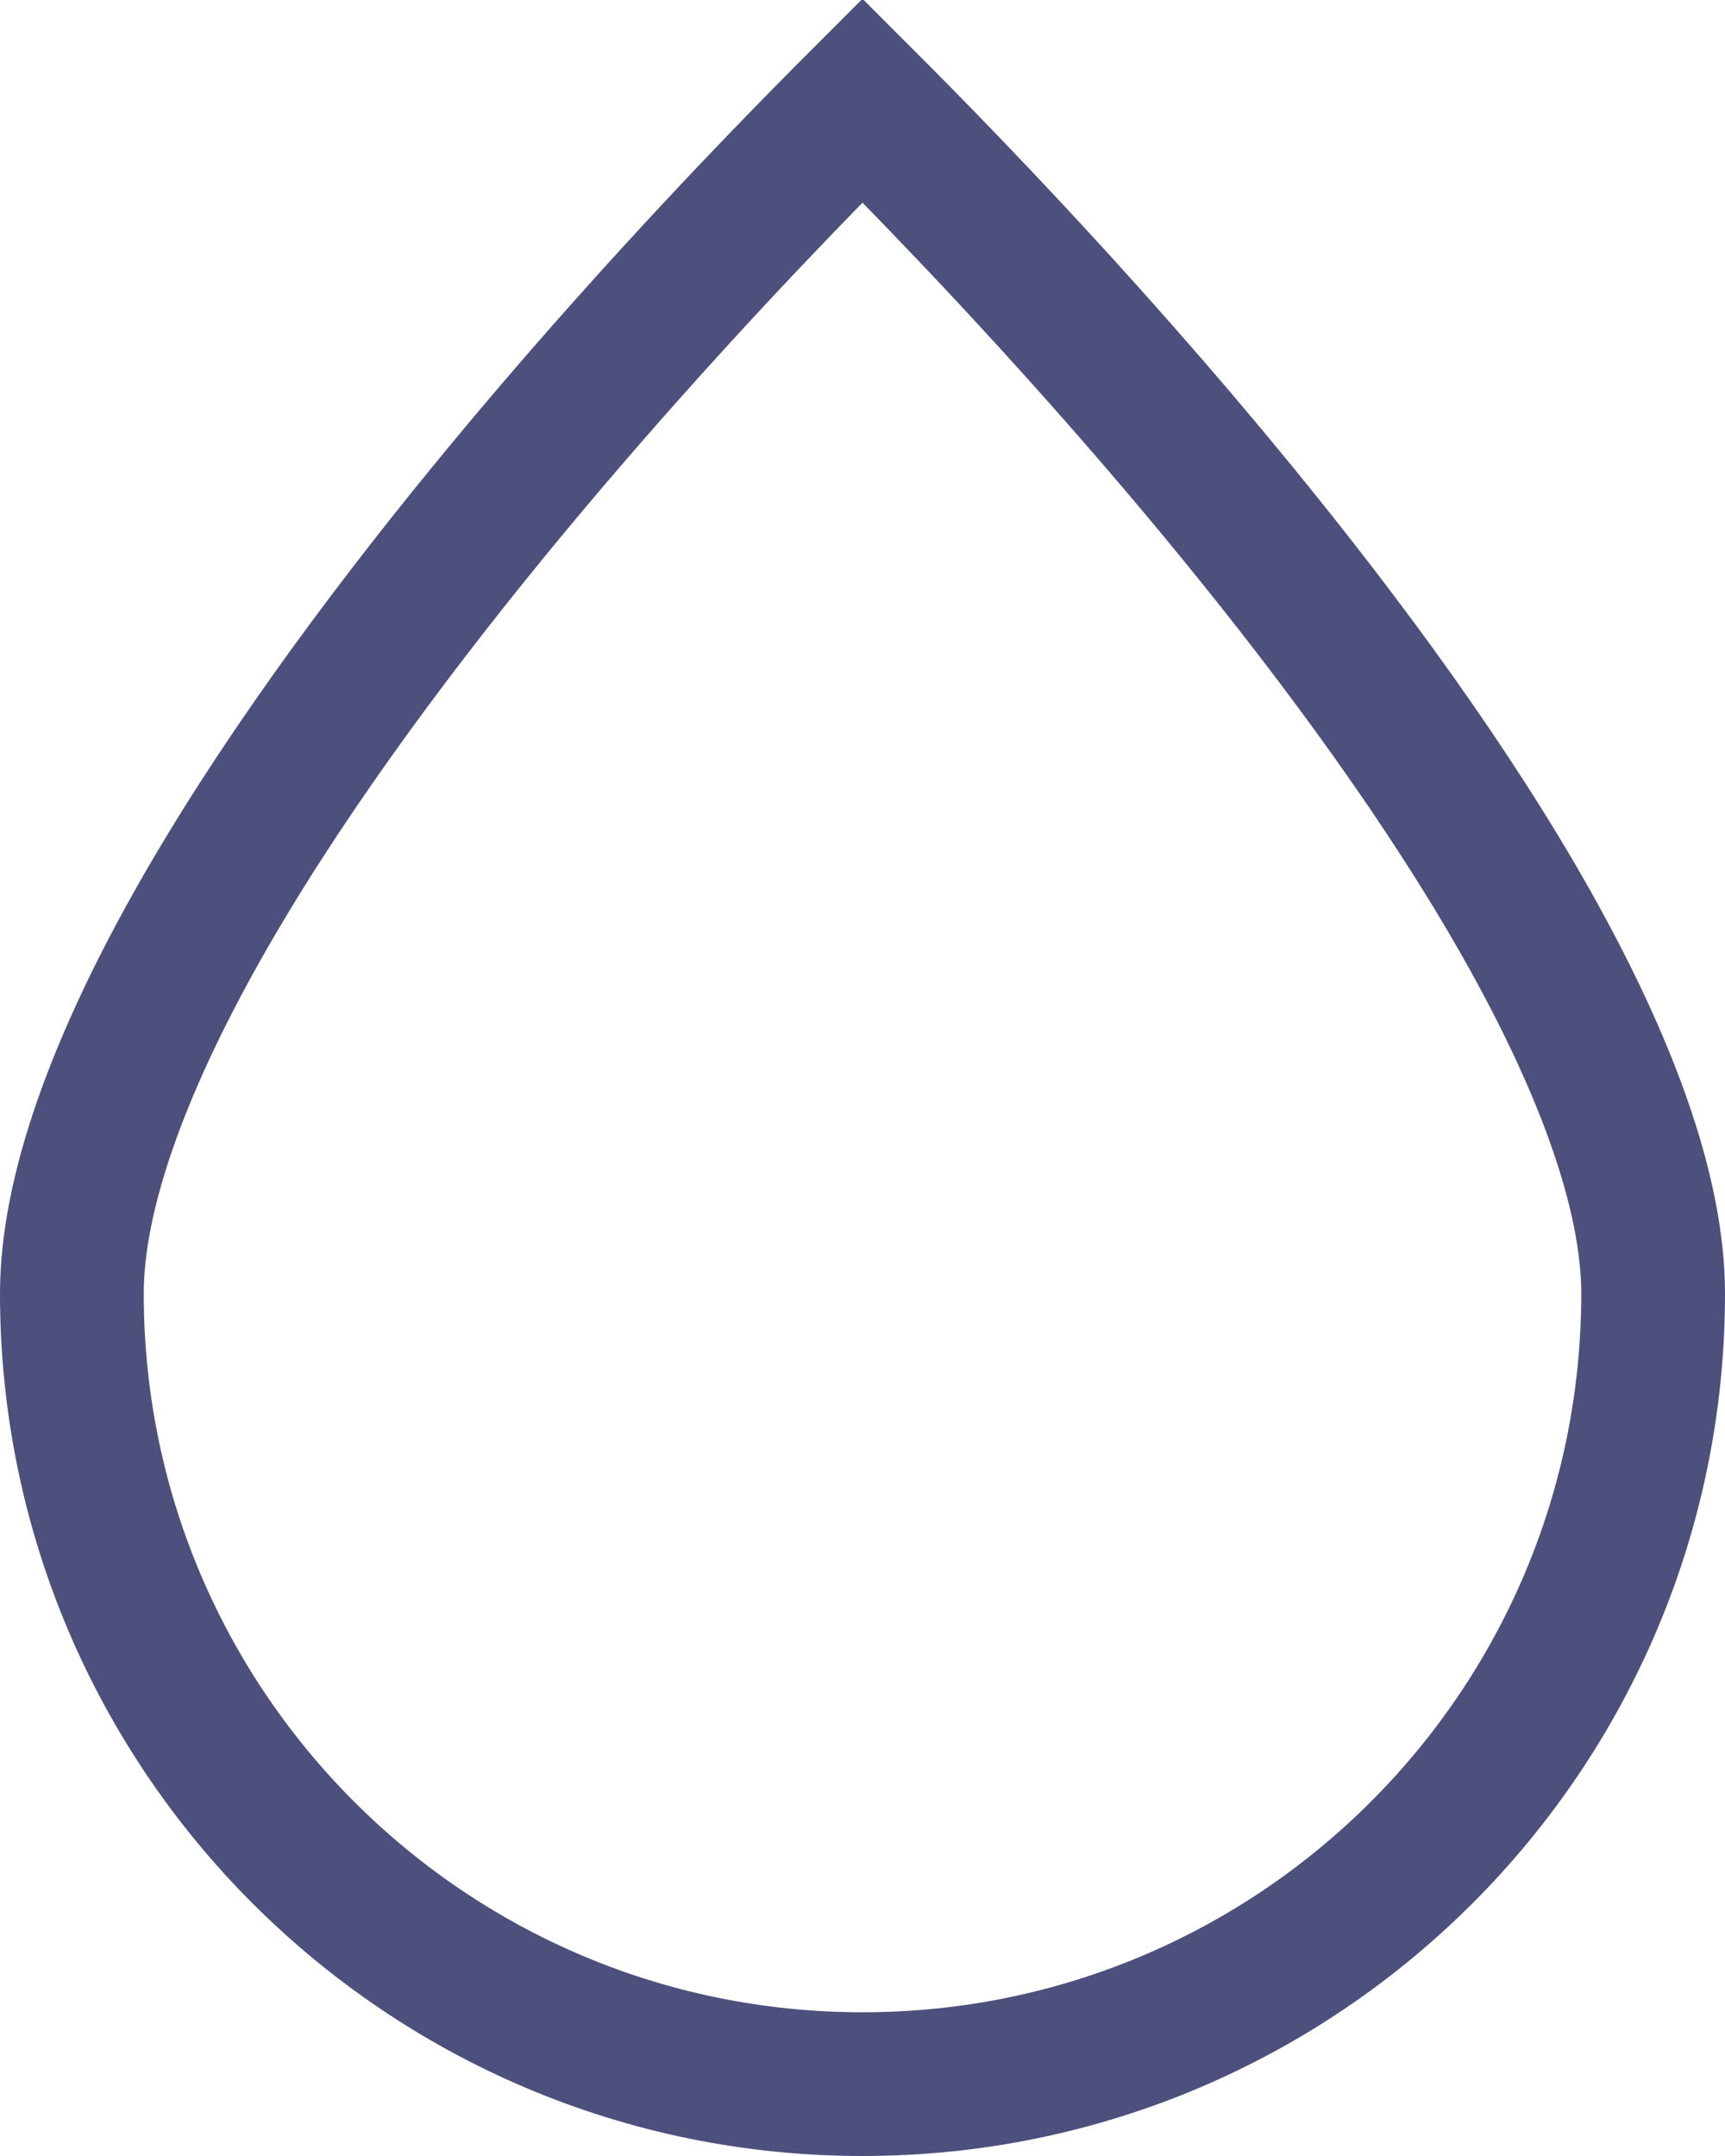 <svg width="12" height="15" viewBox="0 0 12 15" fill="none" xmlns="http://www.w3.org/2000/svg">
<path d="M11.5 9C11.5 12.038 9.038 14.5 6 14.5C2.962 14.5 0.5 12.038 0.5 9C0.5 8.303 0.823 7.419 1.373 6.441C1.916 5.477 2.647 4.48 3.387 3.574C4.126 2.669 4.867 1.865 5.423 1.287C5.651 1.05 5.848 0.851 6 0.699C6.152 0.851 6.349 1.05 6.577 1.287C7.133 1.865 7.874 2.669 8.613 3.574C9.353 4.48 10.084 5.477 10.627 6.441C11.177 7.419 11.5 8.303 11.5 9Z" stroke="#4D4F7C"/>
</svg>
